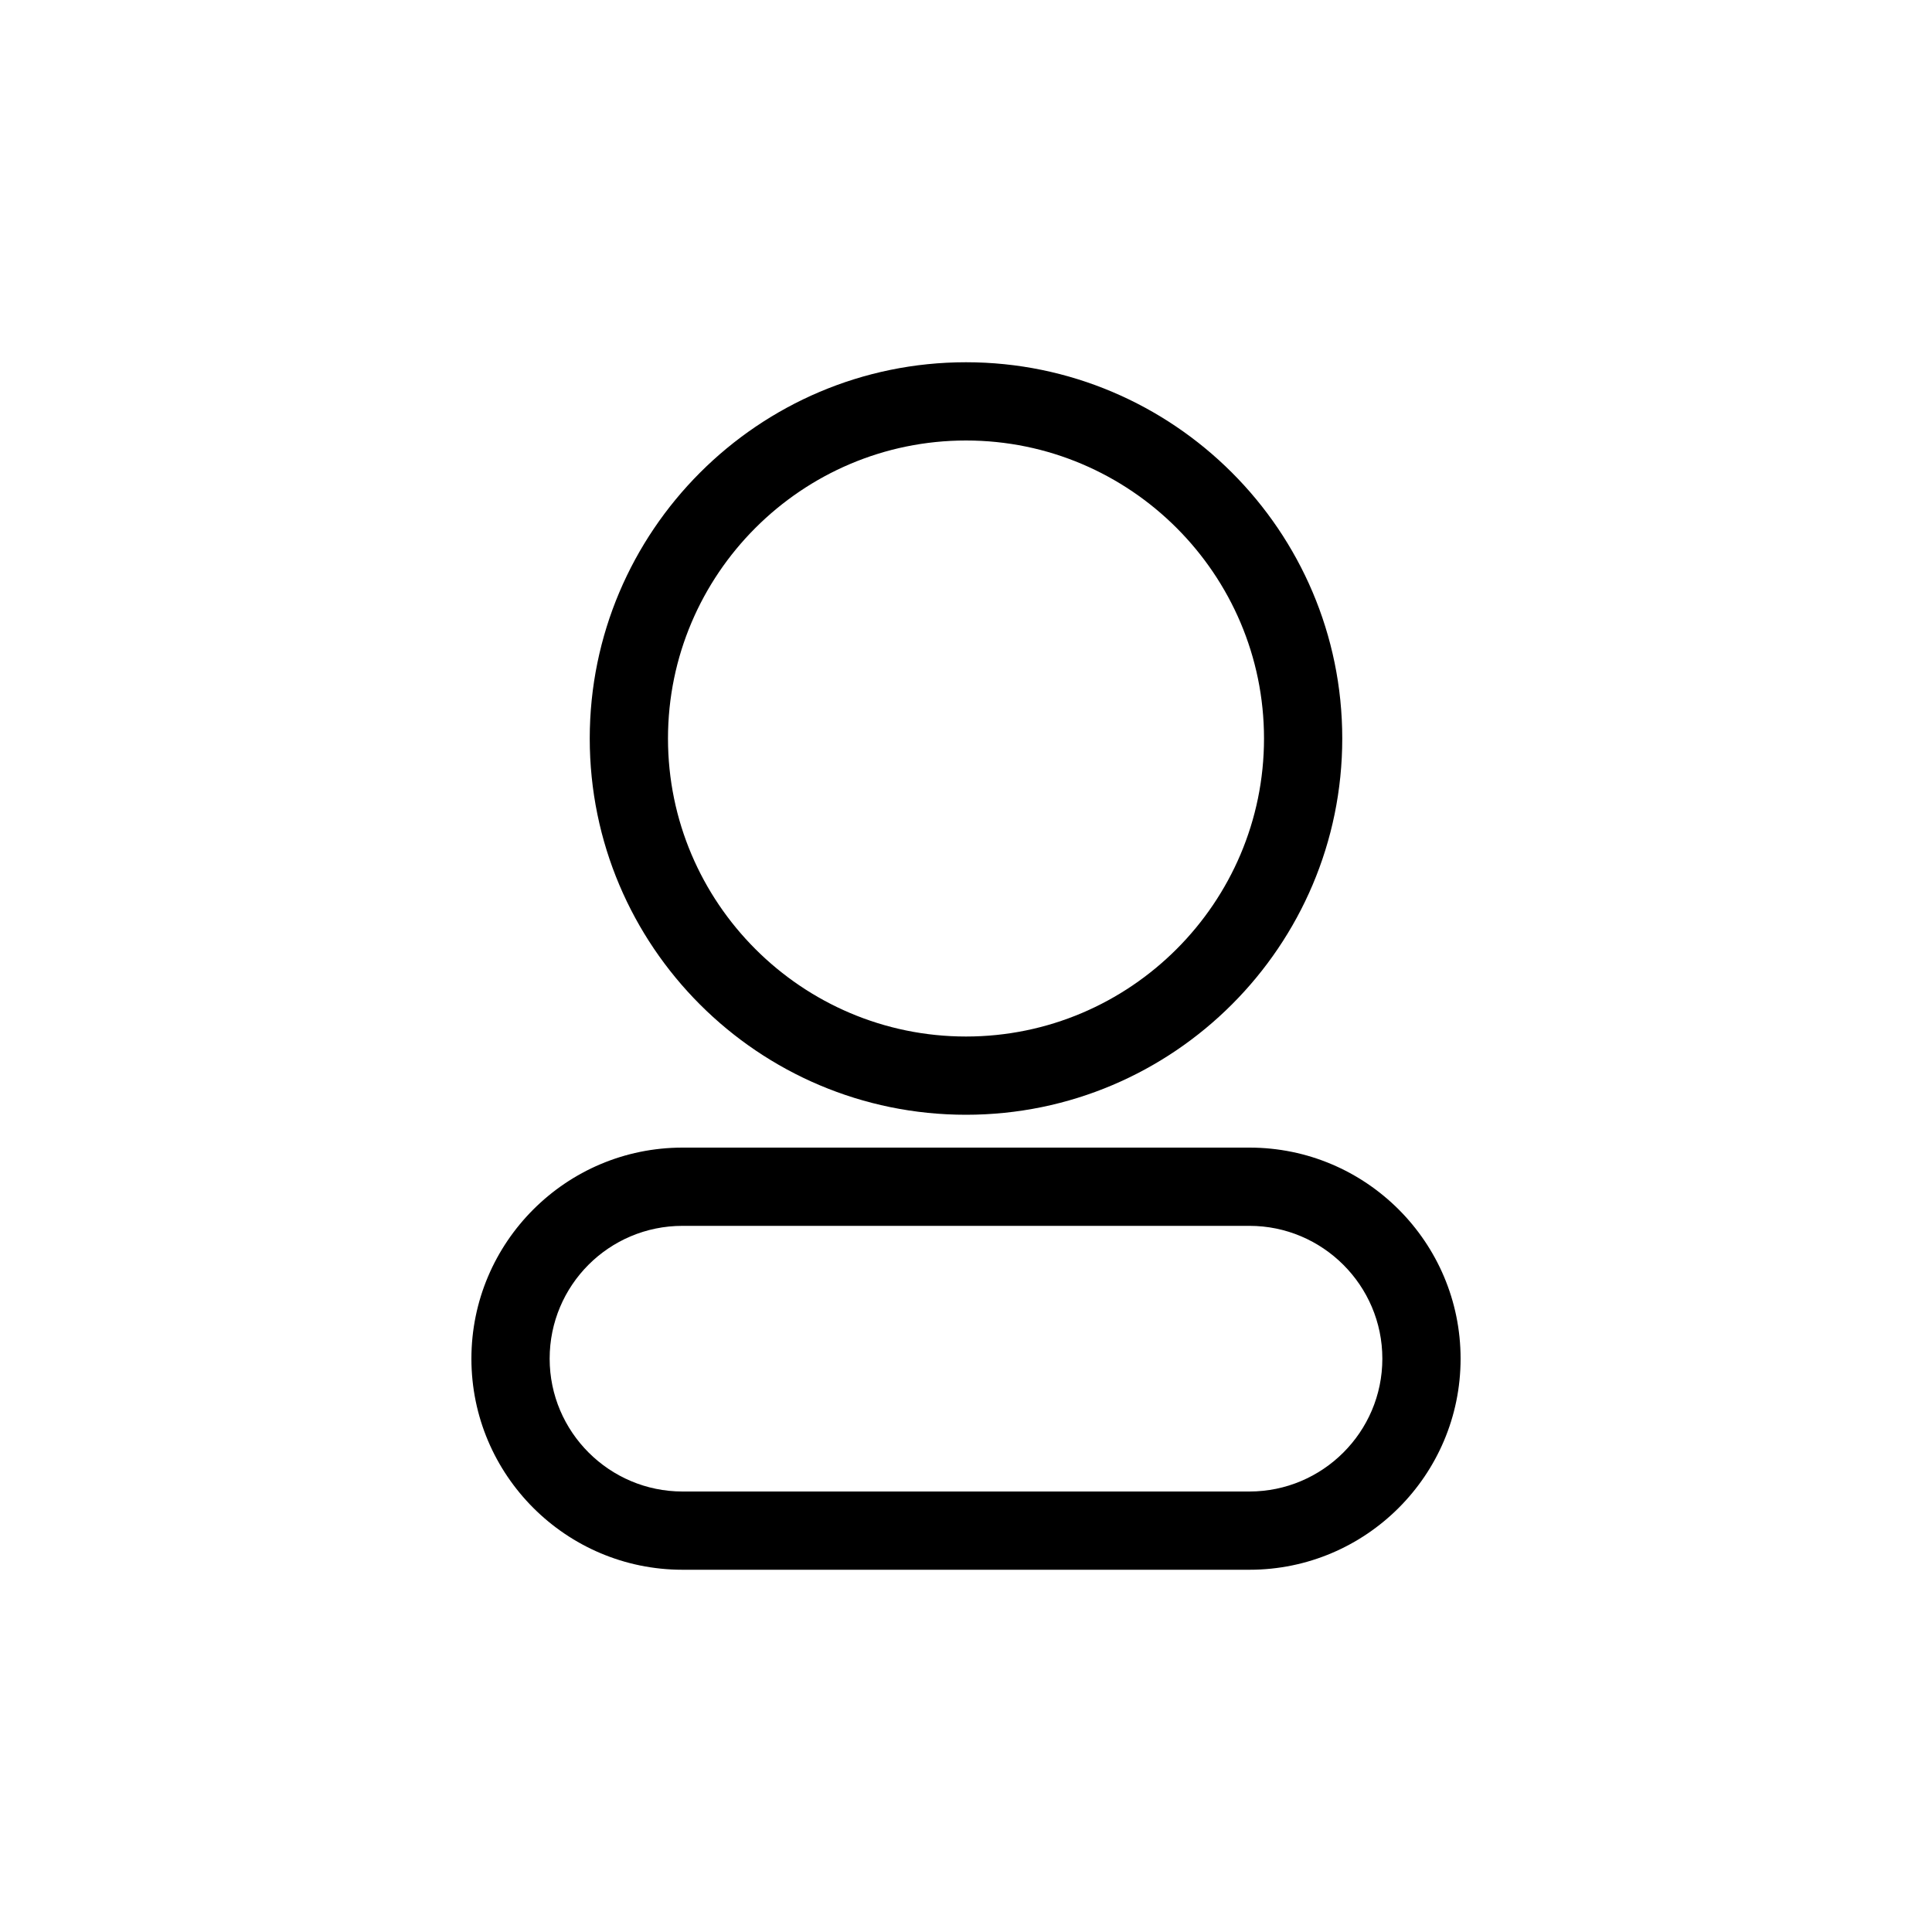 <?xml version="1.0" encoding="utf-8"?>
<!-- Generator: Adobe Illustrator 27.0.0, SVG Export Plug-In . SVG Version: 6.00 Build 0)  -->
<svg version="1.1" id="Capa_1" xmlns="http://www.w3.org/2000/svg" xmlns:xlink="http://www.w3.org/1999/xlink" x="0px" y="0px"
	 viewBox="0 0 400 400" style="enable-background:new 0 0 400 400;" xml:space="preserve">
<g>
	<path d="M200,230.8c43,0,77.9-35,77.9-77.9c0-43-35-77.9-77.9-77.9c-43,0-77.9,35-77.9,77.9C122.1,195.9,157,230.8,200,230.8z
		 M200,91.2c34,0,61.7,27.7,61.7,61.7S234,214.6,200,214.6s-61.7-27.7-61.7-61.7S166,91.2,200,91.2z"/>
	<path d="M258.7,237.6H141.3c-24.1,0-43.7,19.6-43.7,43.7c0,24.1,19.6,43.7,43.7,43.7h117.4c24.1,0,43.7-19.6,43.7-43.7
		C302.4,257.2,282.8,237.6,258.7,237.6z M258.7,308.8H141.3c-15.1,0-27.5-12.3-27.5-27.5s12.3-27.5,27.5-27.5h117.4
		c15.1,0,27.5,12.3,27.5,27.5S273.8,308.8,258.7,308.8z"/>
</g>
</svg>
